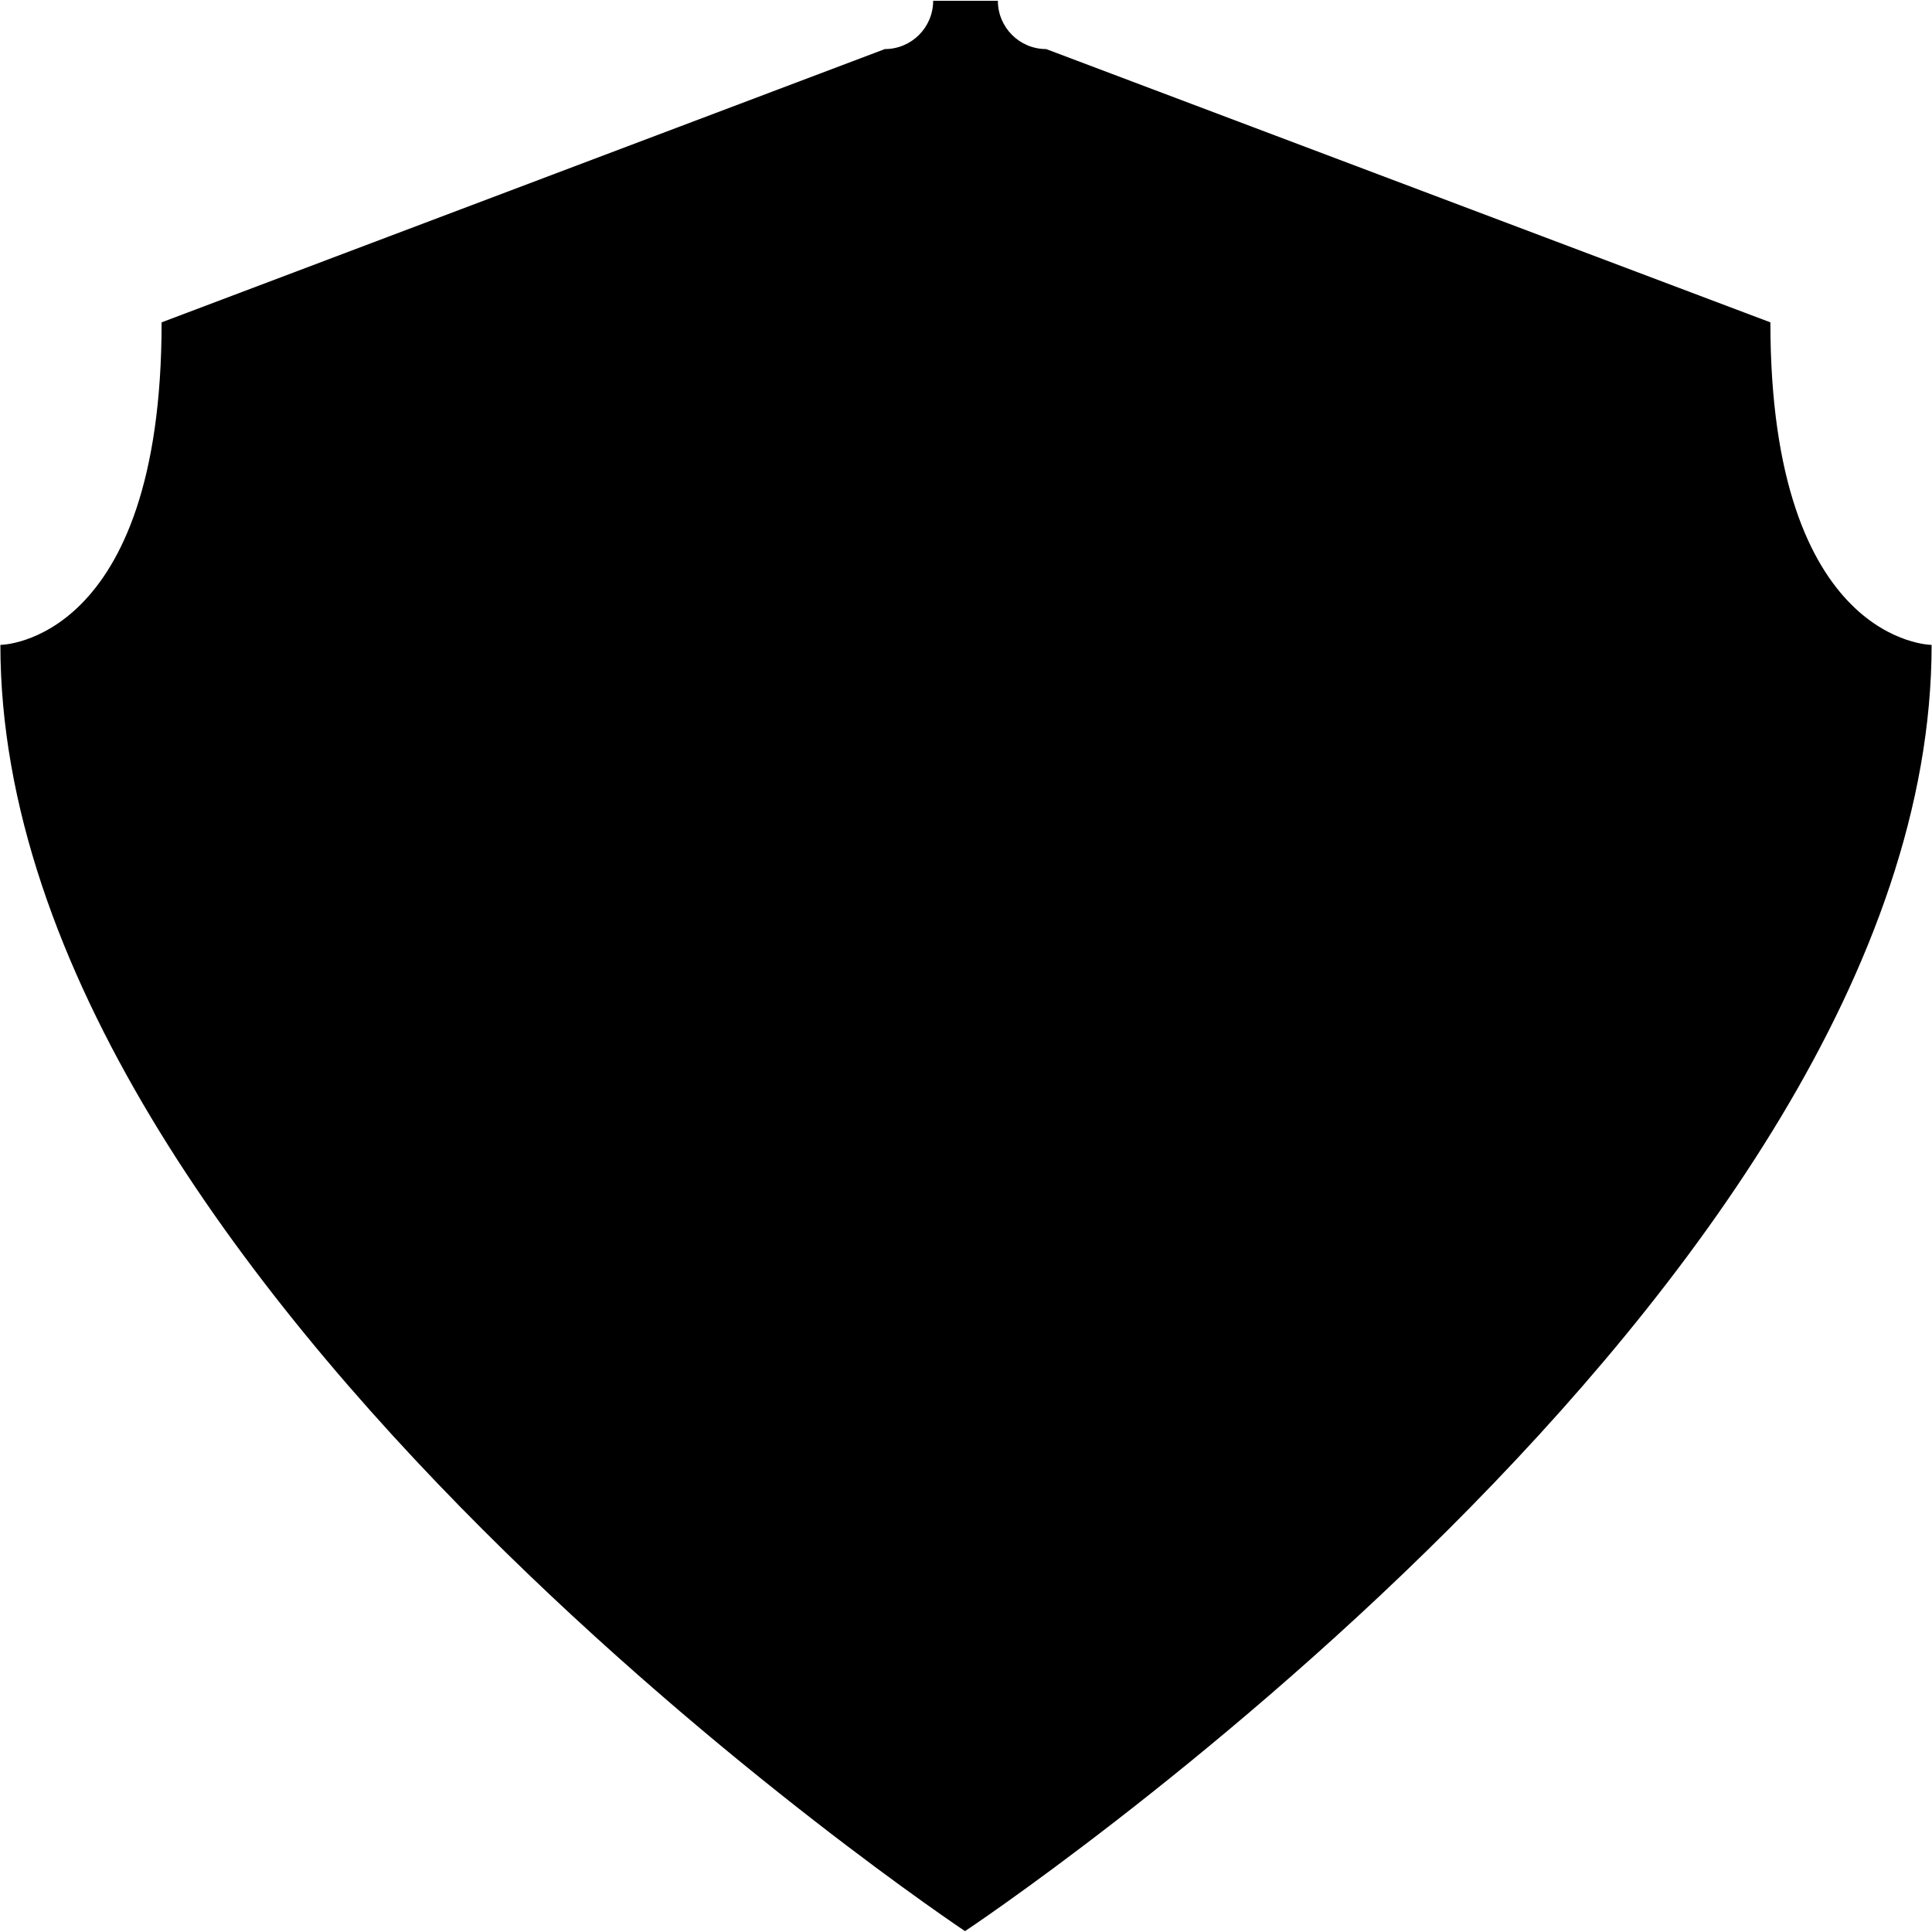 <?xml version="1.0" encoding="utf-8"?>
<!-- Generator: Adobe Illustrator 22.0.0, SVG Export Plug-In . SVG Version: 6.00 Build 0)  -->
<svg version="1.1" id="Layer_1" xmlns="http://www.w3.org/2000/svg" xmlns:xlink="http://www.w3.org/1999/xlink" x="0px" y="0px"
	 viewBox="0 0 2000 2000" style="enable-background:new 0 0 2000 2000;" xml:space="preserve">
<path d="M1832.7,333.7L1083,50.8c-27.6,0-50-22.4-50-50h-67c0,27.6-22.4,50-50,50L167.3,333.7c0,332.9-166.9,333.9-166.9,333.9
	C0.4,1334.4,999,1999.1,999,1999.1s1000.6-664.8,1000.6-1331.5C1999.6,667.6,1832.7,666.6,1832.7,333.7z"/>
</svg>
